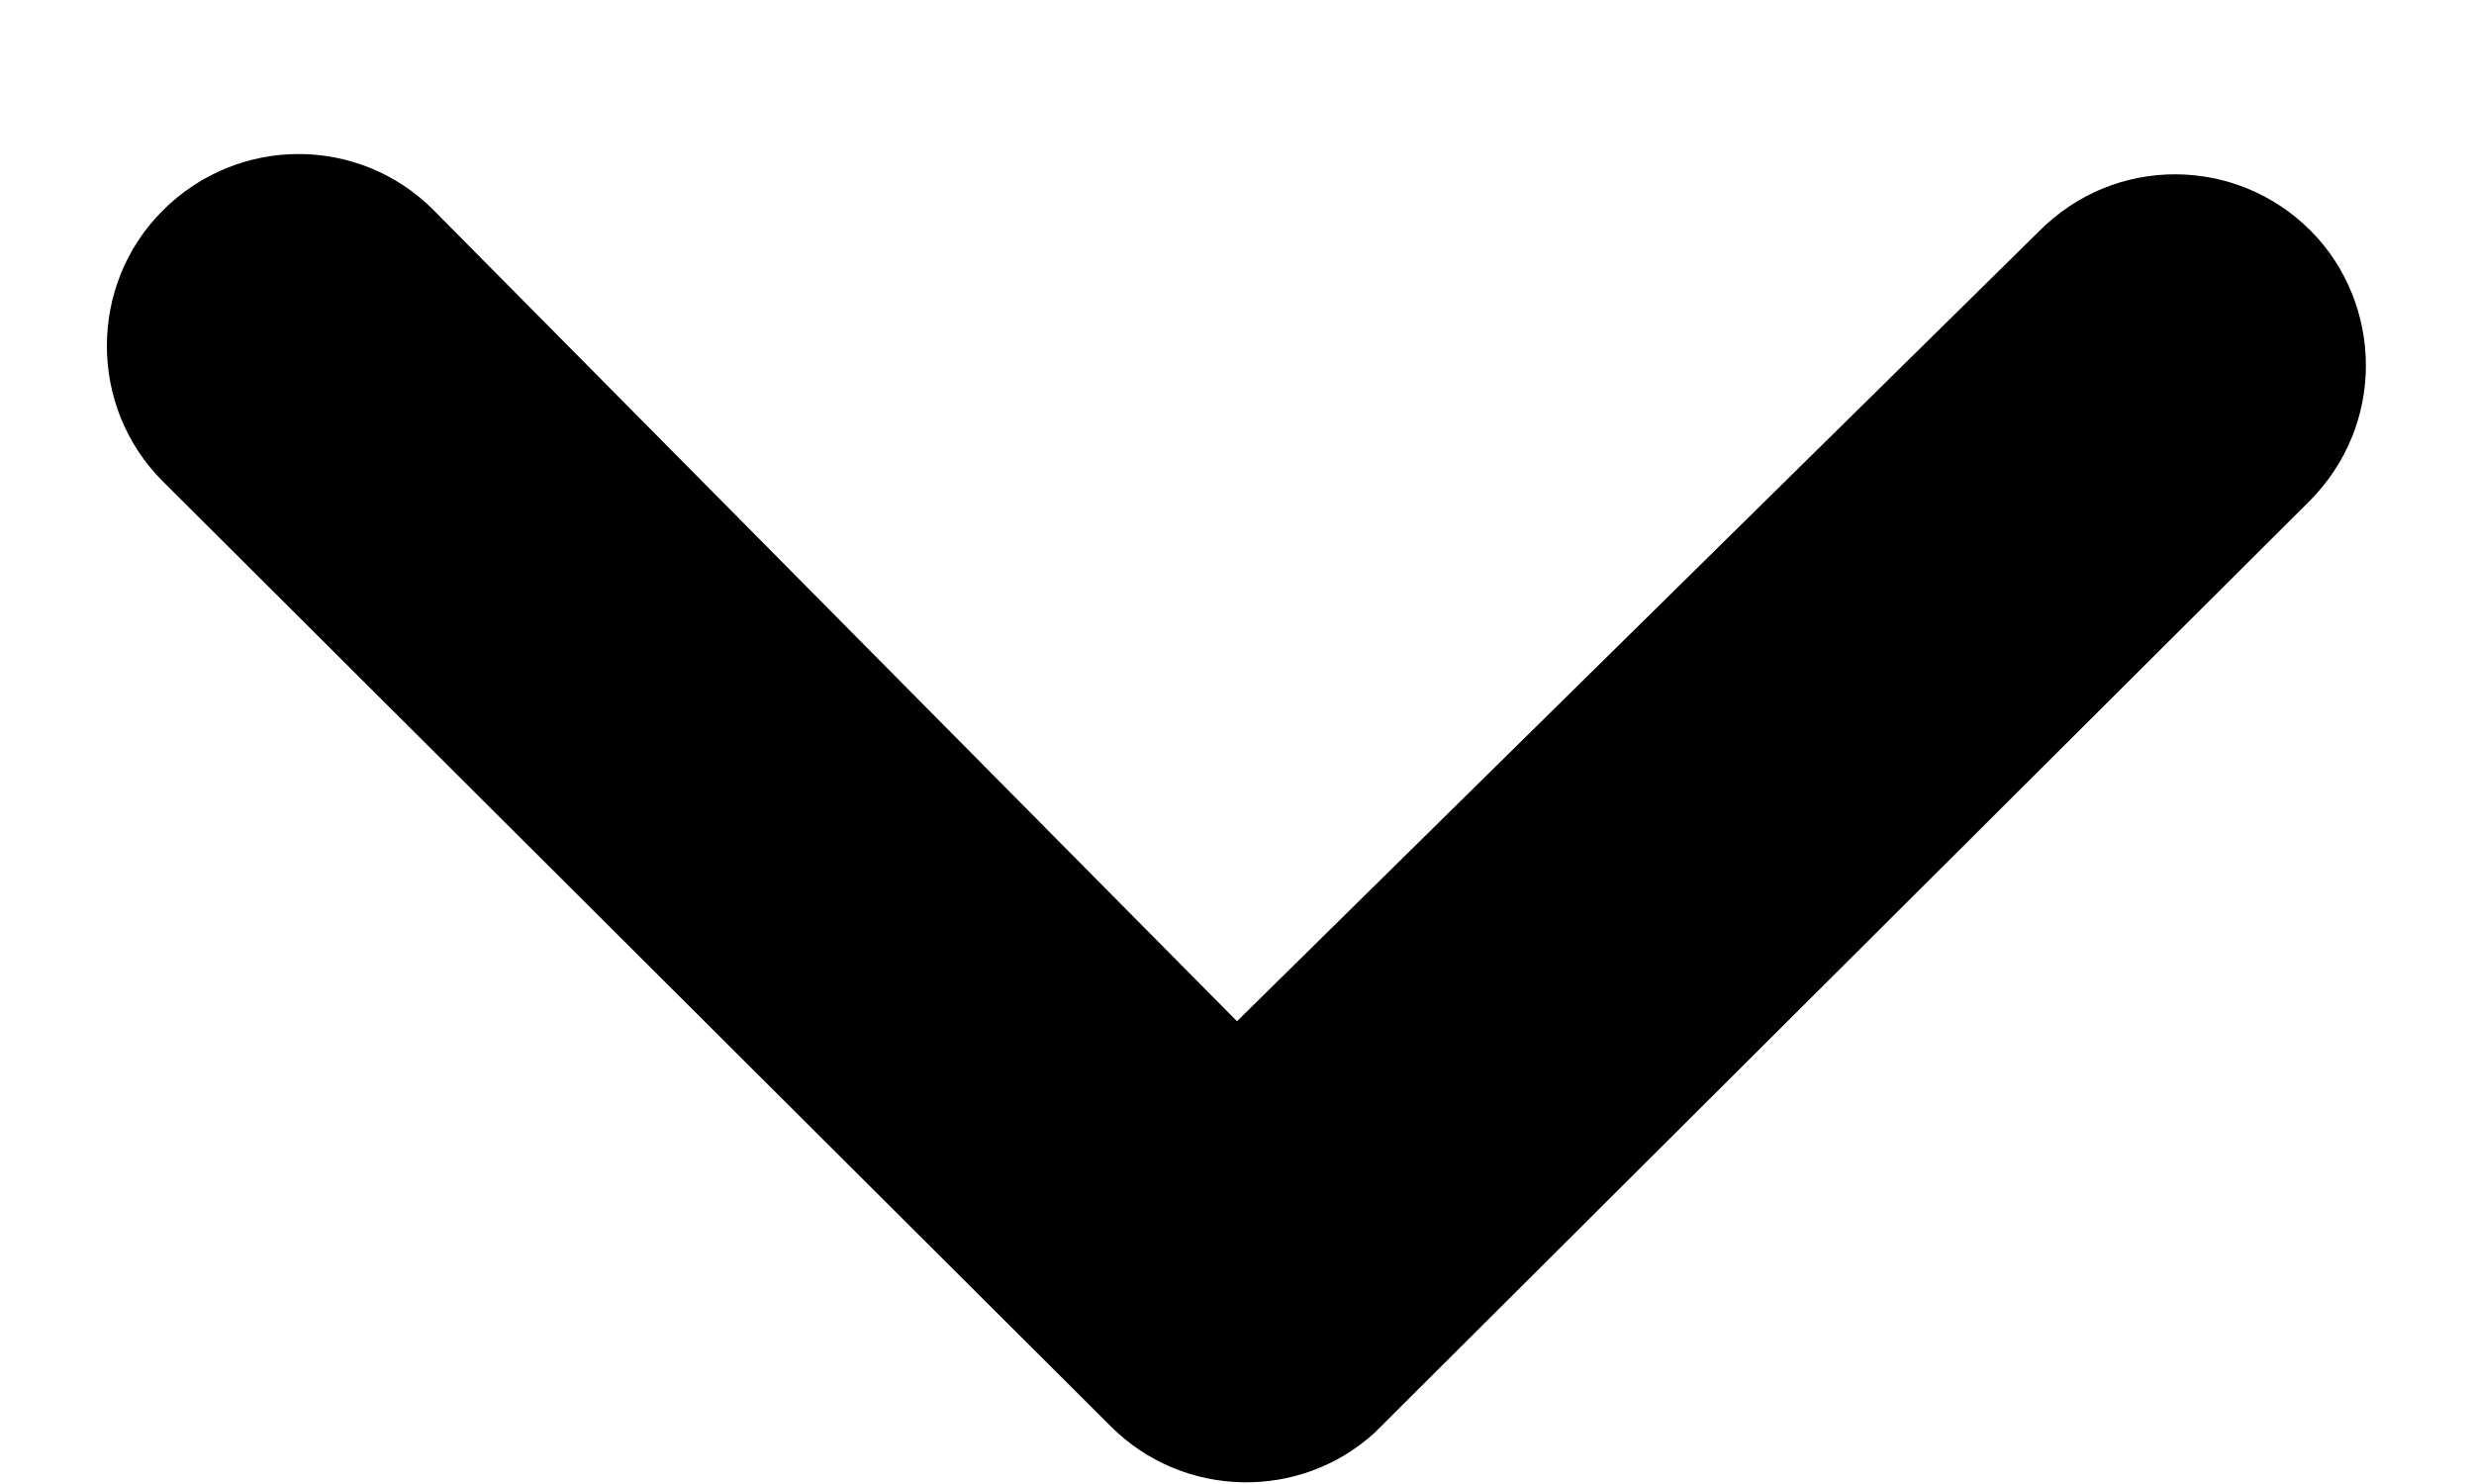 <svg width="10" height="6" viewBox="0 0 10 6" fill="none" xmlns="http://www.w3.org/2000/svg">
<path d="M0.657 0.852C0.357 1.152 0.357 1.645 0.657 1.945L4.491 5.768C4.784 6.06 5.256 6.068 5.557 5.792L9.335 2.026C9.487 1.873 9.563 1.677 9.563 1.477C9.563 1.28 9.487 1.08 9.339 0.932C9.038 0.631 8.55 0.627 8.245 0.932L5 4.129L1.751 0.848C1.45 0.547 0.961 0.547 0.657 0.852Z" fill="black"/>
</svg>
